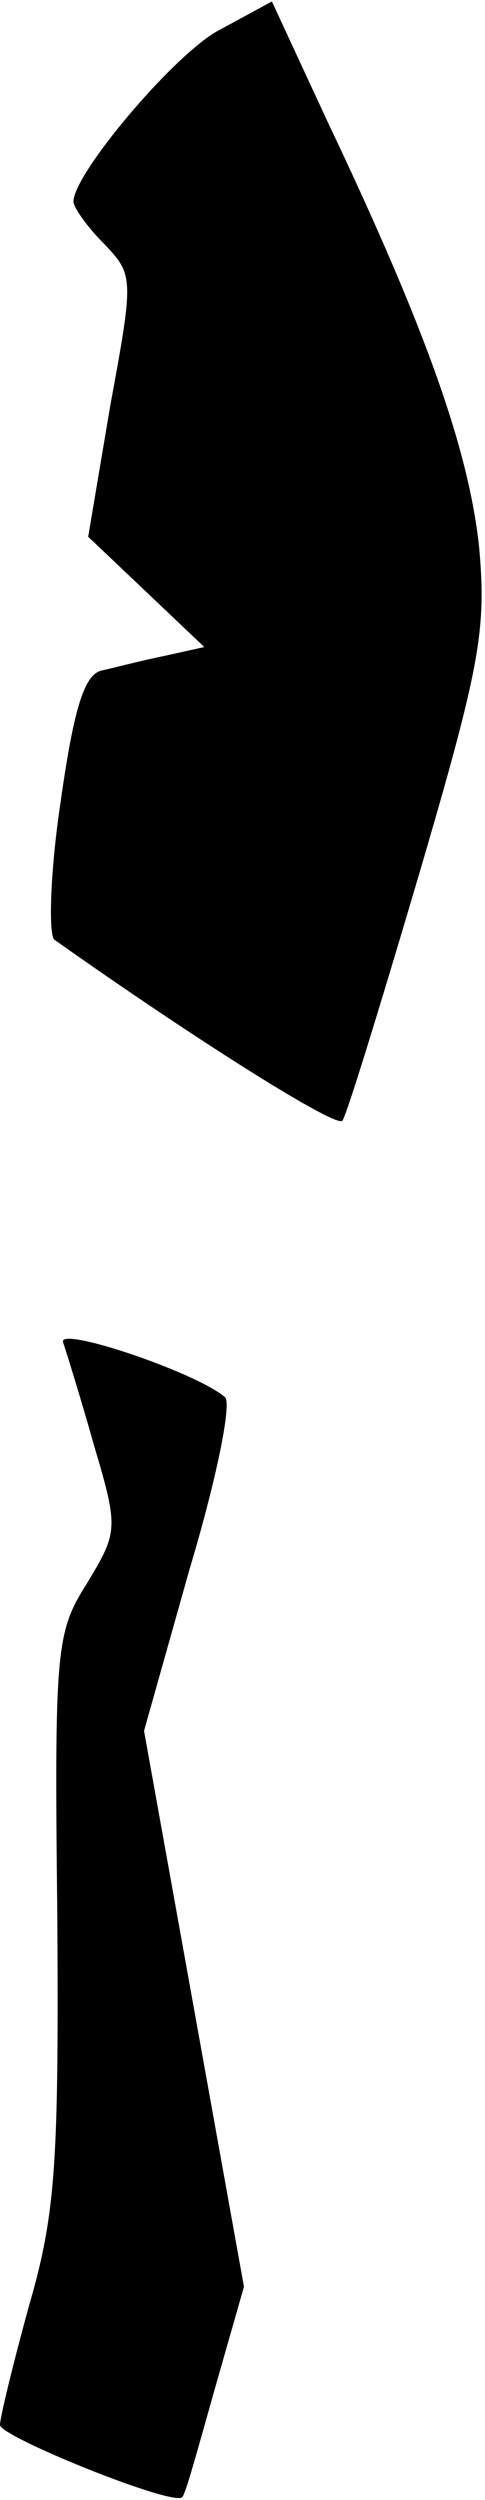 <?xml version="1.0" standalone="no"?>
<!DOCTYPE svg PUBLIC "-//W3C//DTD SVG 20010904//EN"
 "http://www.w3.org/TR/2001/REC-SVG-20010904/DTD/svg10.dtd">
<svg version="1.0" xmlns="http://www.w3.org/2000/svg"
 width="33pt" height="170pt" viewBox="0 0 33 170"
 preserveAspectRatio="xMidYMid meet">
<g transform="translate(0,170) scale(0.1,-0.1)"
fill="#000000" stroke="none">
<path fill="#000000" stroke="none" d="M150 1680 c-30 -15 -100 -98 -100 -117
0 -4 9 -17 21 -29 20 -21 20 -23 4 -110 l-15 -89 39 -37 40 -38 -27 -6 c-15
-3 -34 -8 -43 -10 -12 -3 -19 -27 -28 -91 -7 -47 -8 -89 -4 -92 96 -68 193
-129 196 -123 3 4 26 79 52 167 42 143 46 167 41 223 -7 65 -35 146 -103 289
l-38 82 -35 -19z"/>
<path fill="#000000" stroke="none" d="M43 787 c2 -6 12 -38 21 -70 17 -57 16
-59 -5 -94 -21 -33 -22 -45 -20 -227 1 -165 -1 -201 -19 -263 -11 -40 -20 -77
-20 -82 0 -8 119 -56 124 -49 2 1 11 34 22 73 l20 70 -34 189 -34 189 31 110
c18 60 29 113 24 117 -20 17 -115 49 -110 37z"/>
</g>
</svg>

